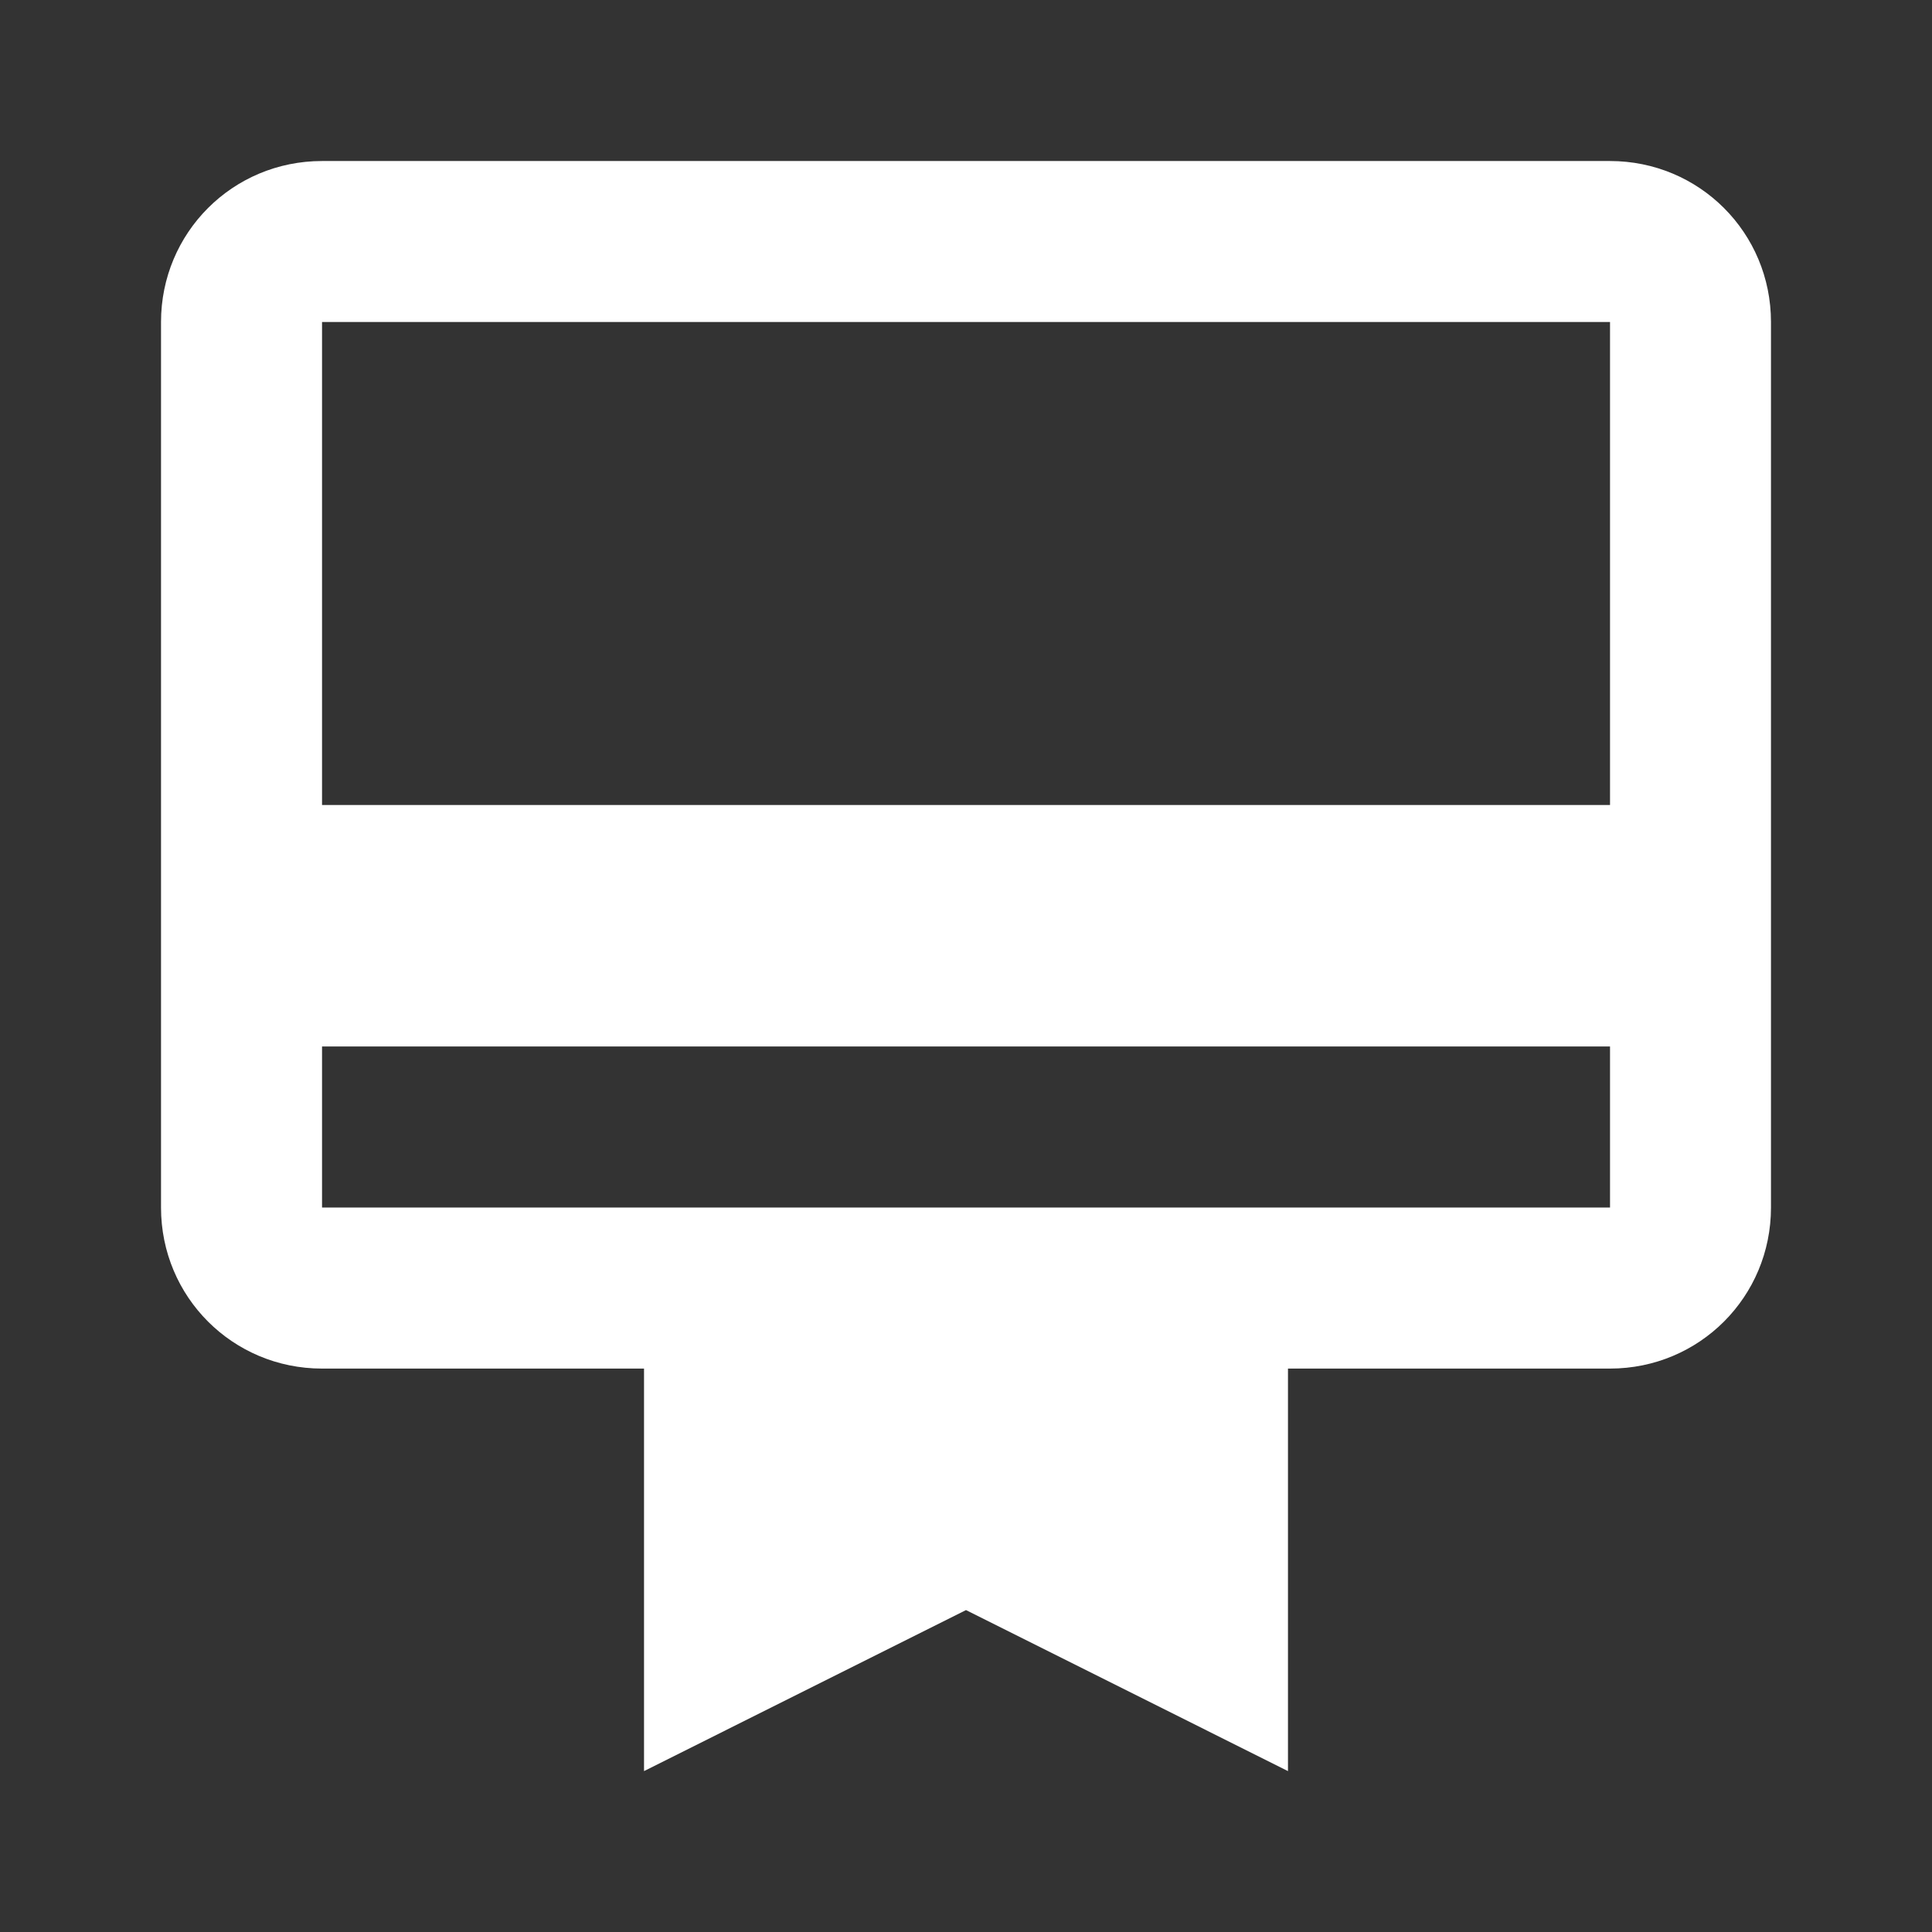 <!-- Generated by IcoMoon.io -->
<svg version="1.1" xmlns="http://www.w3.org/2000/svg" width="32" height="32" viewBox="0 0 32 32">
<rect x="0" y="0" width="32" height="32" fill="#333333" stroke="none"/>
<title>mt-card_membership</title>
<path fill="#fff" d="M26.667 2.667h-21.333c-1.48 0-2.667 1.187-2.667 2.667v14.667c0 1.48 1.187 2.667 2.667 2.667h5.333v6.667l5.333-2.667 5.333 2.667v-6.667h5.333c1.48 0 2.667-1.187 2.667-2.667v-14.667c0-1.48-1.187-2.667-2.667-2.667v0zM26.667 20h-21.333v-2.667h21.333v2.667zM26.667 13.333h-21.333v-8h21.333v8z"></path>
</svg>
